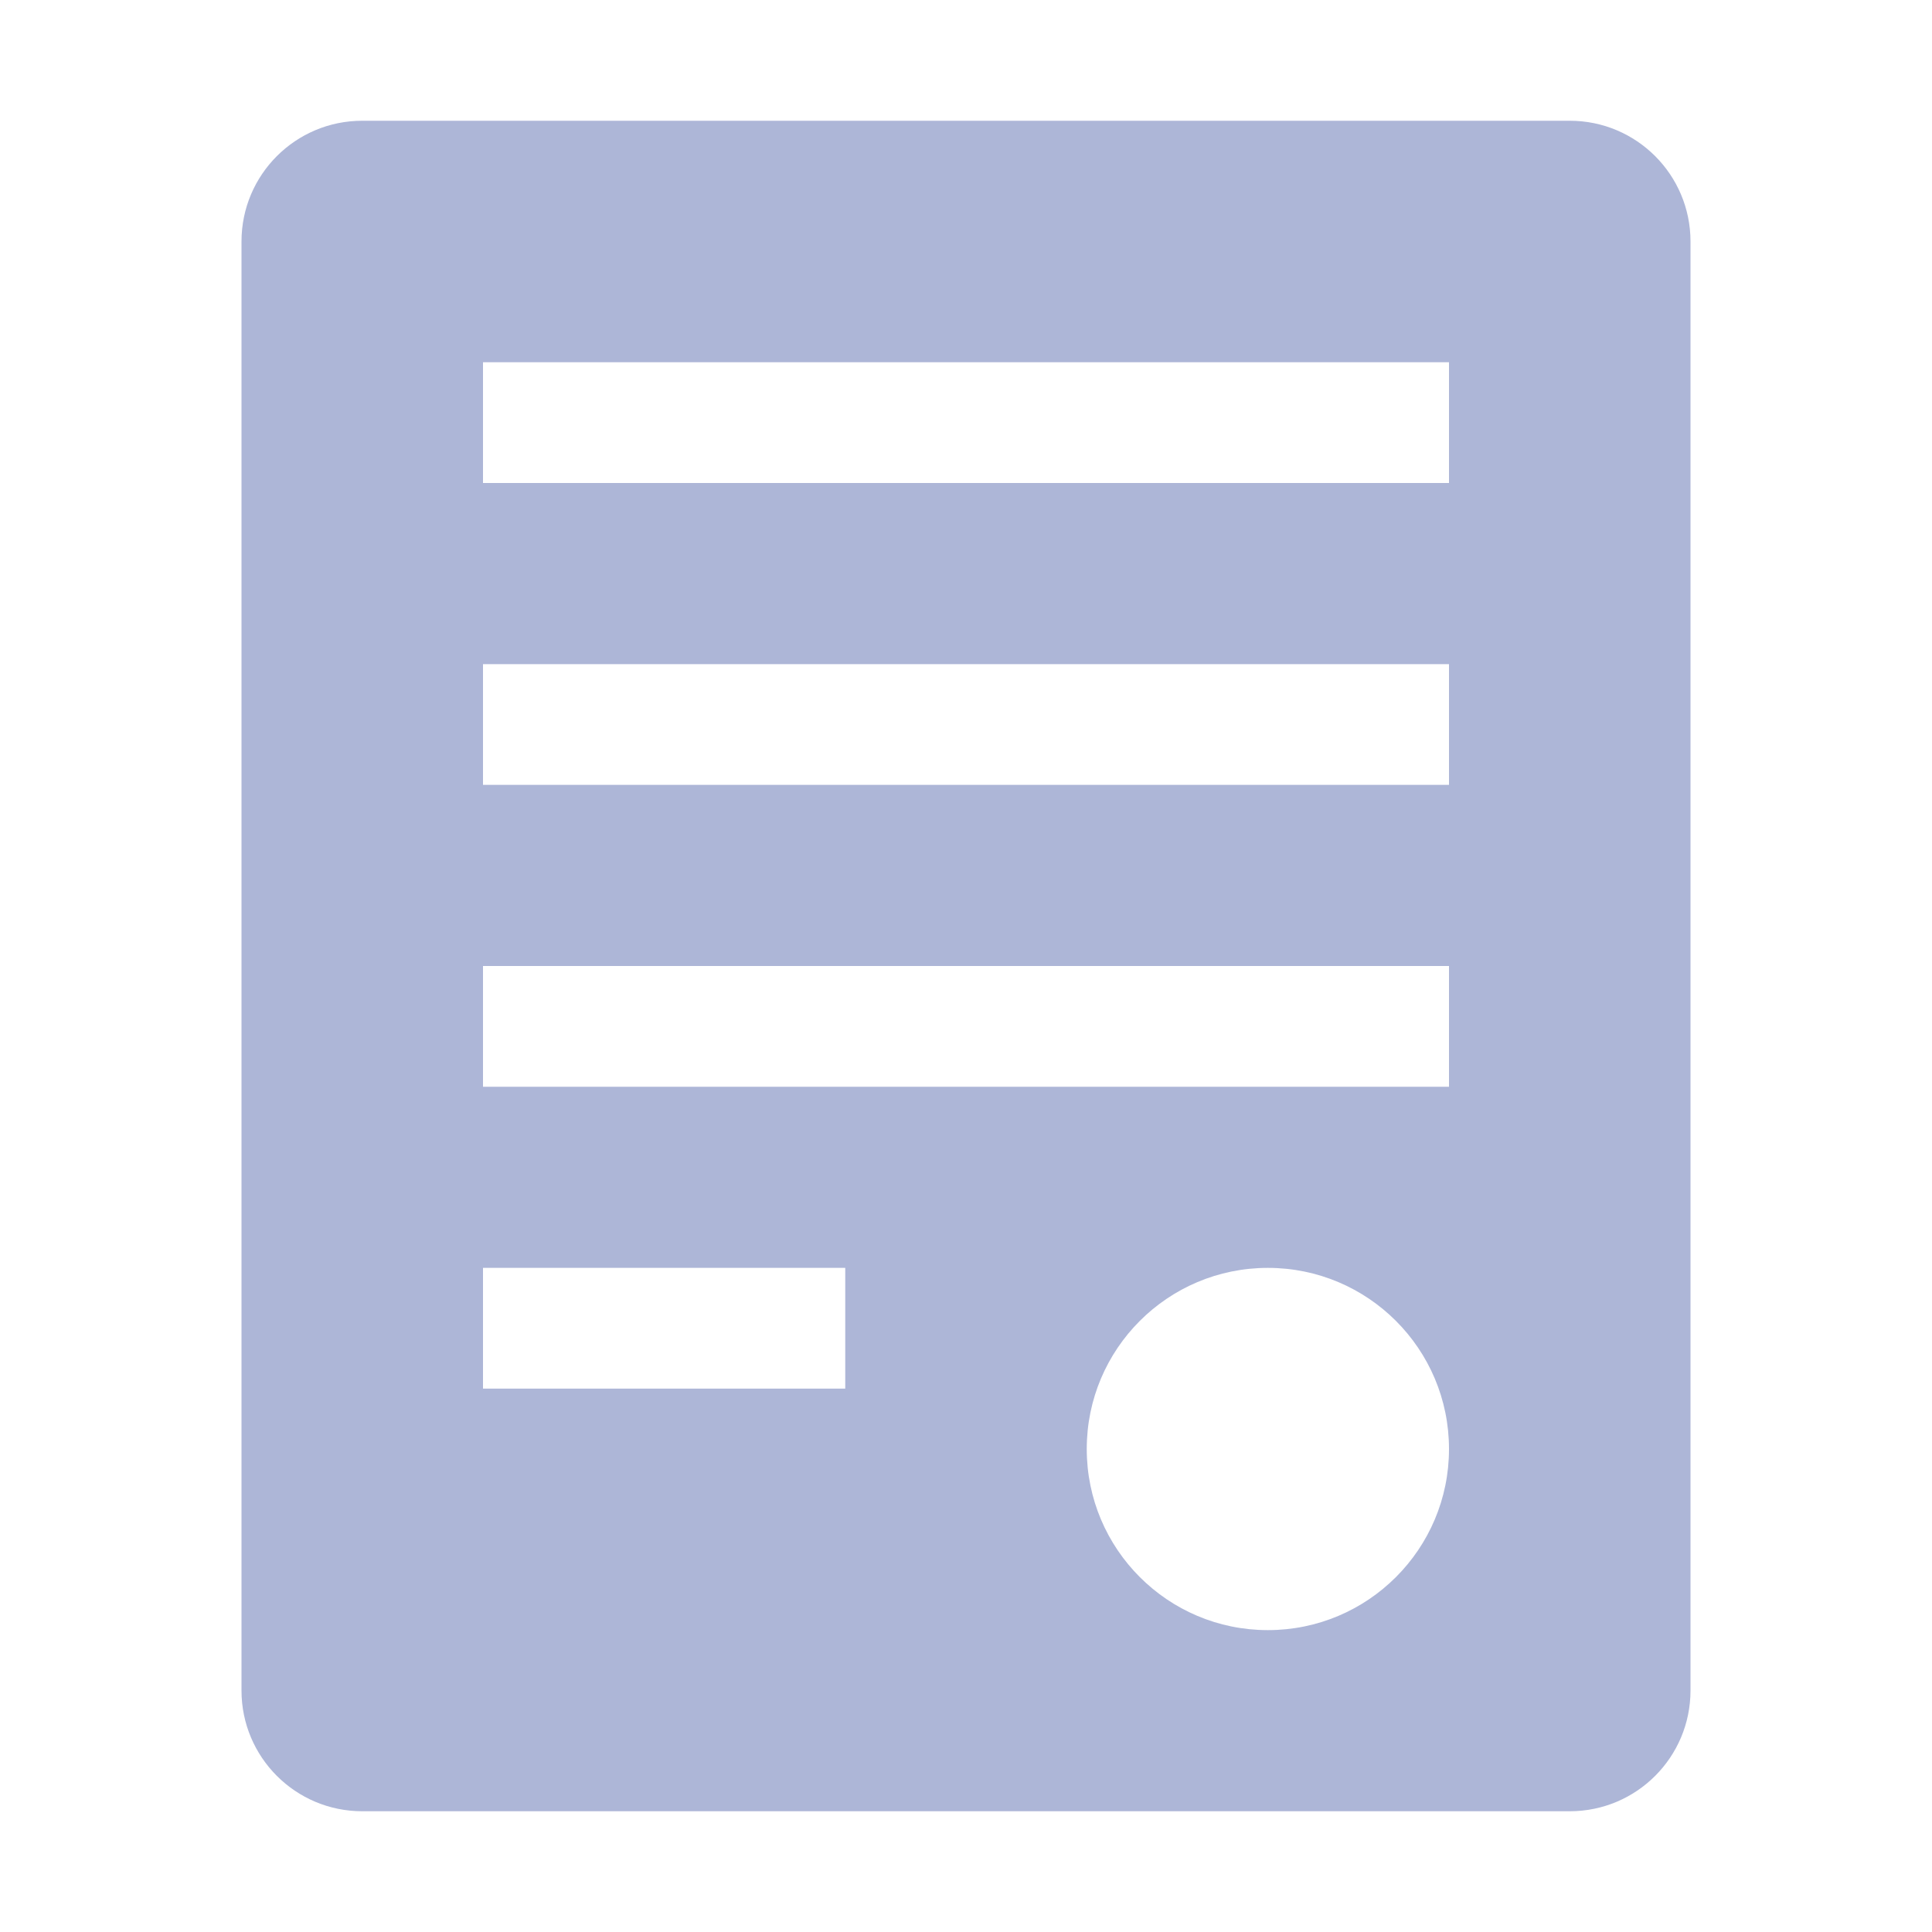 <?xml version="1.0" encoding="UTF-8"?>
<svg width="32px" height="32px" viewBox="0 0 32 32" version="1.1" xmlns="http://www.w3.org/2000/svg" xmlns:xlink="http://www.w3.org/1999/xlink">
    <!-- Generator: Sketch 52.5 (67469) - http://www.bohemiancoding.com/sketch -->
    <title>样本营销-默认</title>
    <desc>Created with Sketch.</desc>
    <g id="样本营销-默认" stroke="none" stroke-width="1" fill="none" fill-rule="evenodd">
        <path d="M6,2 L26,2 C27.105,2 28,2.895 28,4 L28,28 C28,29.105 27.105,30 26,30 L6,30 C4.895,30 4,29.105 4,28 L4,4 C4,2.895 4.895,2 6,2 Z M8,6 L8,8 L24,8 L24,6 L8,6 Z M8,11 L8,13 L24,13 L24,11 L8,11 Z M8,16 L8,18 L24,18 L24,16 L8,16 Z M8,21 L8,23 L14,23 L14,21 L8,21 Z M21,27 C22.657,27 24,25.657 24,24 C24,22.343 22.657,21 21,21 C19.343,21 18,22.343 18,24 C18,25.657 19.343,27 21,27 Z" id="Combined-Shape" fill="#ADB6D7"></path>
    </g>
</svg>